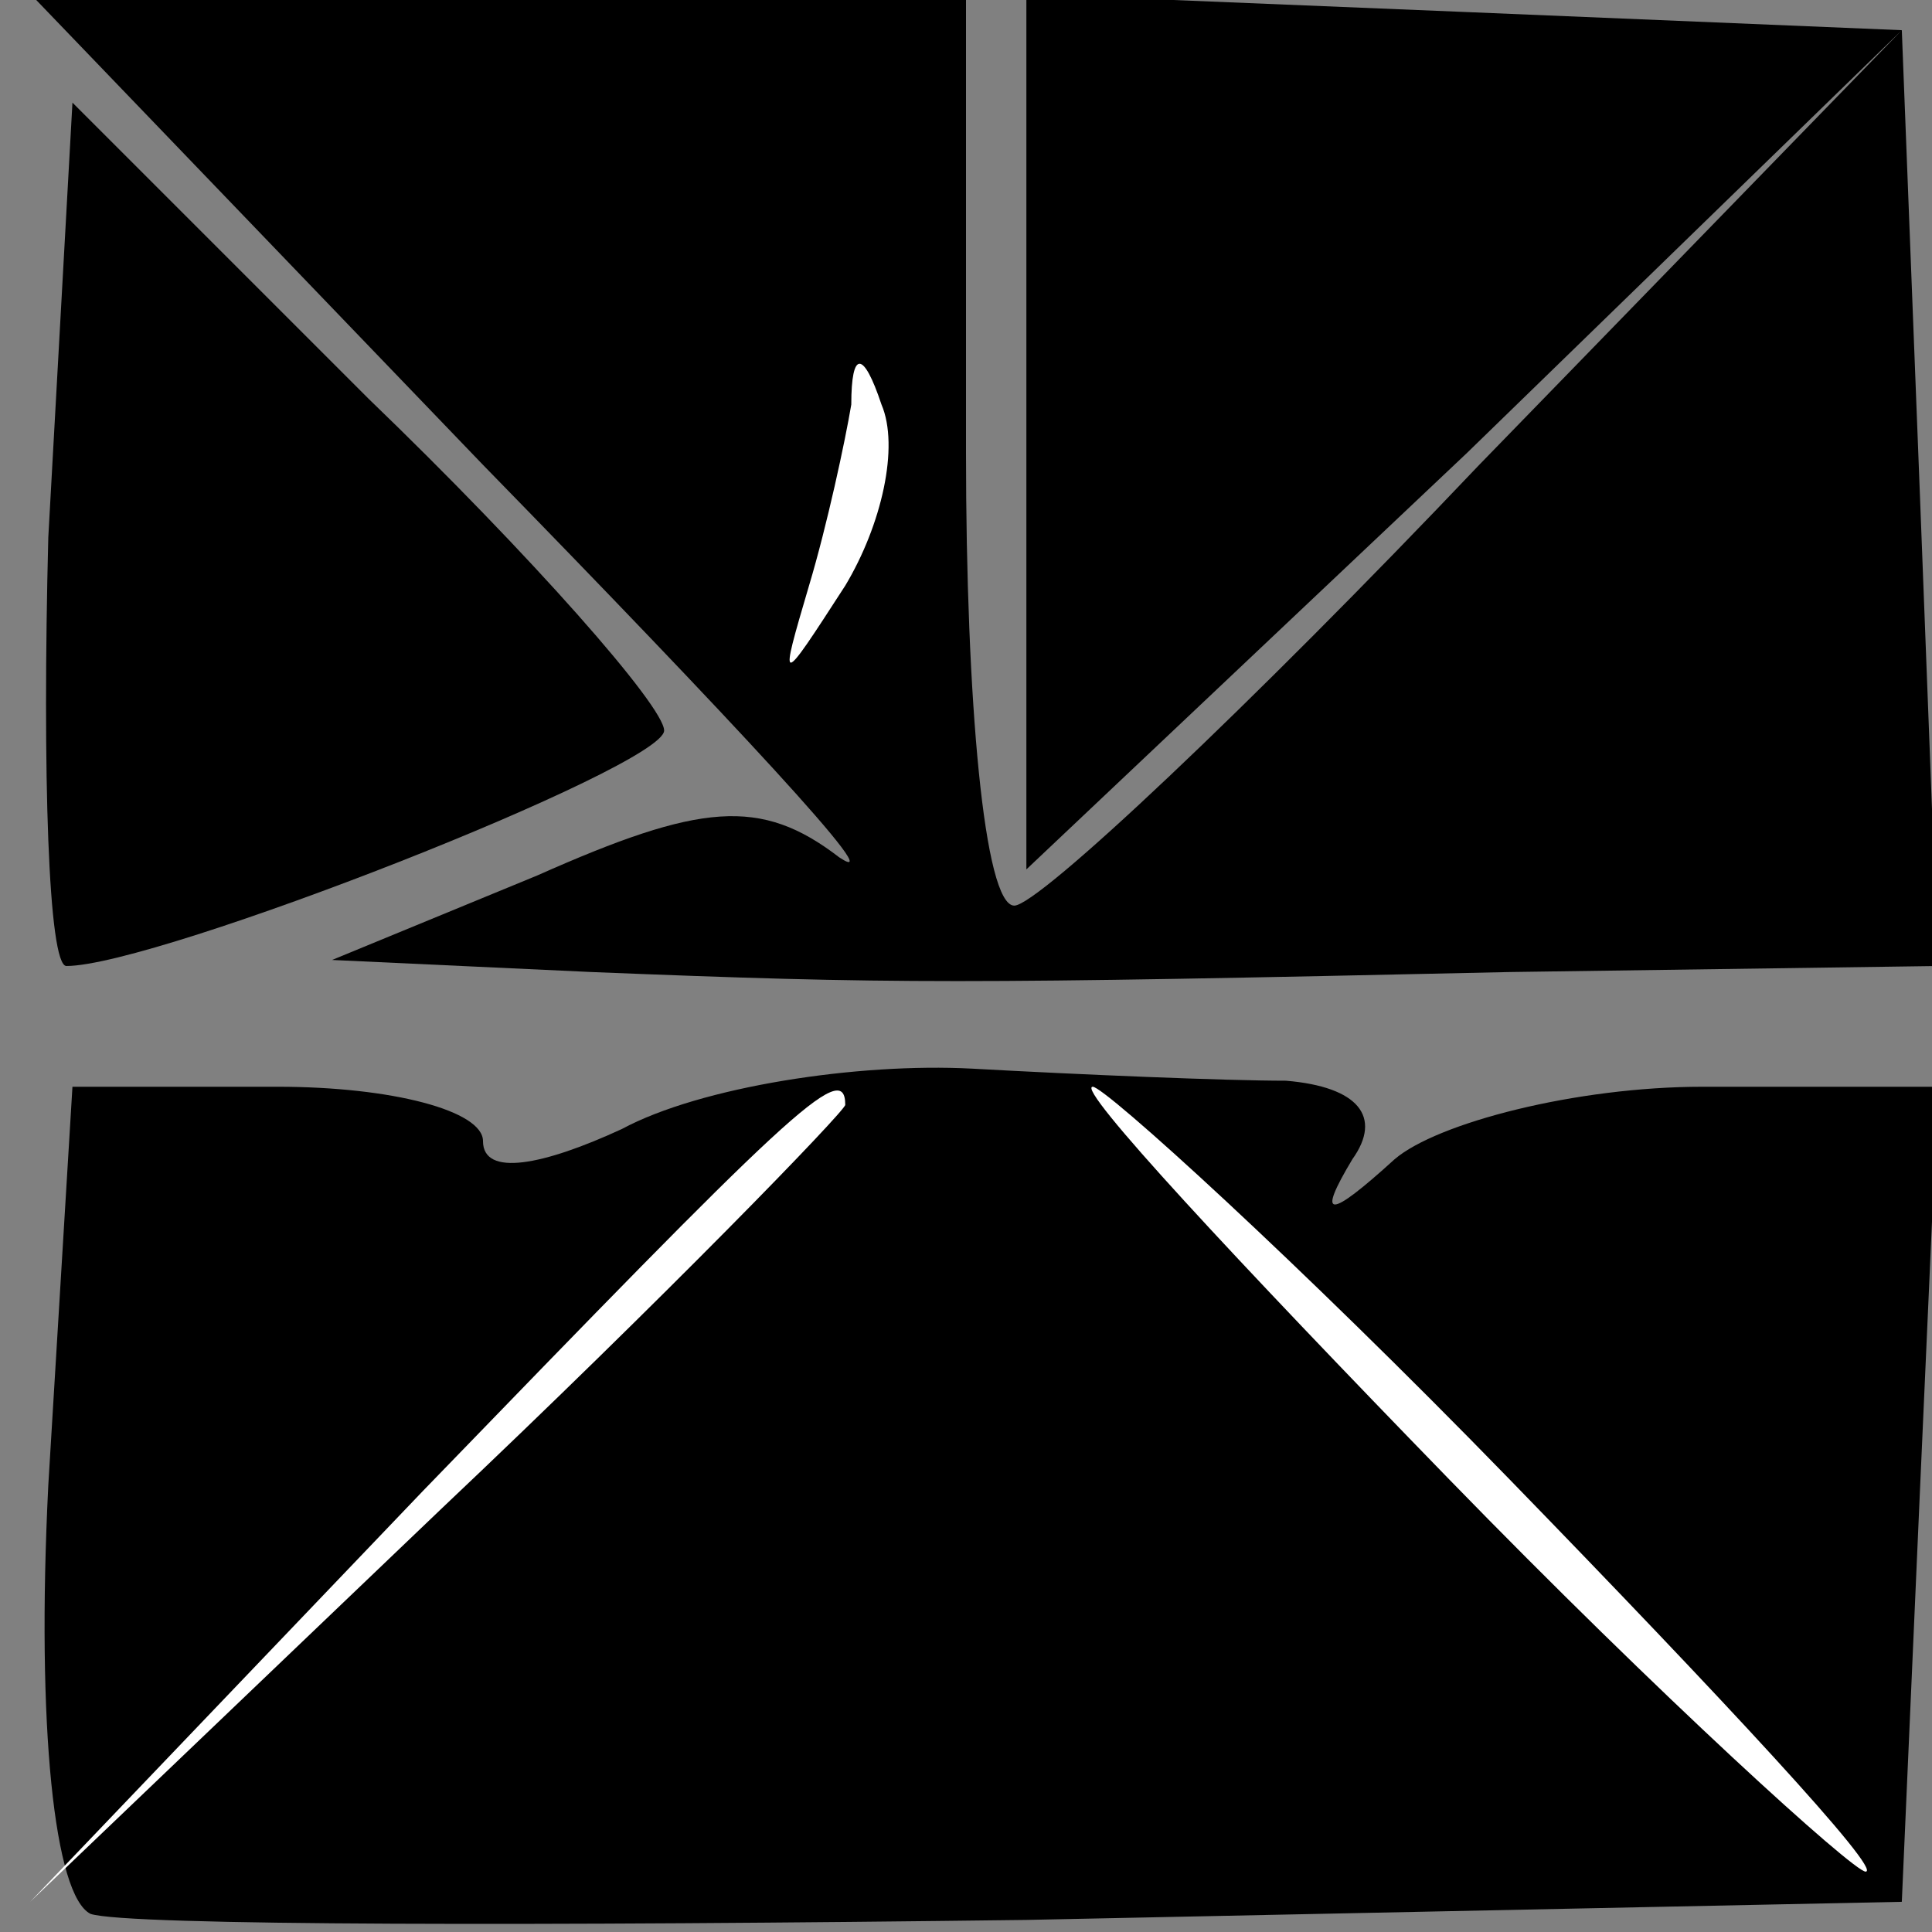 <?xml version="1.0" standalone="no"?>
<!DOCTYPE svg PUBLIC "-//W3C//DTD SVG 20010904//EN"
 "http://www.w3.org/TR/2001/REC-SVG-20010904/DTD/svg10.dtd">
<svg version="1.0" xmlns="http://www.w3.org/2000/svg"
 width="32pt" height="32pt" viewBox="0 0 32 32"
 preserveAspectRatio="xMidYMid meet">
<rect x="0" y="0" width="32" height="32" fill="#808080" stroke="none"/>
<g transform="translate(0,32) scale(0.1,-0.1)"
fill="#000000" stroke="none">
<path fill="#000000" stroke="none" d="M80 243 c41 -42 68 -71 59 -65 -13 10
-23 9 -50 -3 l-34 -14 43 -2 c50 -2 61 -2 152 0 l71 1 -3 78 -3 77 -72 3 -73
3 0 -73 0 -72 73 69 72 70 -70 -72 c-38 -40 -73 -73 -77 -73 -5 0 -8 34 -8 75
l0 75 -77 0 -77 0 74 -77z"/>
<path fill="#ffffff" stroke="none" d="M140 223 c-11 -17 -11 -17 -6 0 3 10 6
24 7 30 0 9 2 9 5 0 3 -7 0 -20 -6 -30z"/>
<path fill="#000000" stroke="none" d="M8 231 c-1 -39 0 -71 3 -71 15 0 99 33
99 39 0 4 -22 29 -49 55 l-49 49 -4 -72z"/>
<path fill="#000000" stroke="none" d="M103 133 c-13 -6 -23 -8 -23 -2 0 5
-15 9 -34 9 l-34 0 -4 -66 c-2 -40 1 -68 7 -71 6 -2 76 -2 155 -1 l145 3 3 68
3 67 -39 0 c-21 0 -44 -6 -51 -12 -11 -10 -13 -10 -7 0 5 7 1 12 -11 13 -10 0
-34 1 -52 2 -19 1 -45 -3 -58 -10z"/>
<path fill="#ffffff" stroke="none" d="M140 137 c0 -1 -30 -32 -67 -67 l-68
-65 65 68 c60 62 70 72 70 64z"/>
<path fill="#ffffff" stroke="none" d="M250 75 c35 -36 62 -65 59 -65 -2 0
-34 29 -69 65 -35 36 -62 65 -59 65 2 0 34 -29 69 -65z"/>
</g>
</svg>
